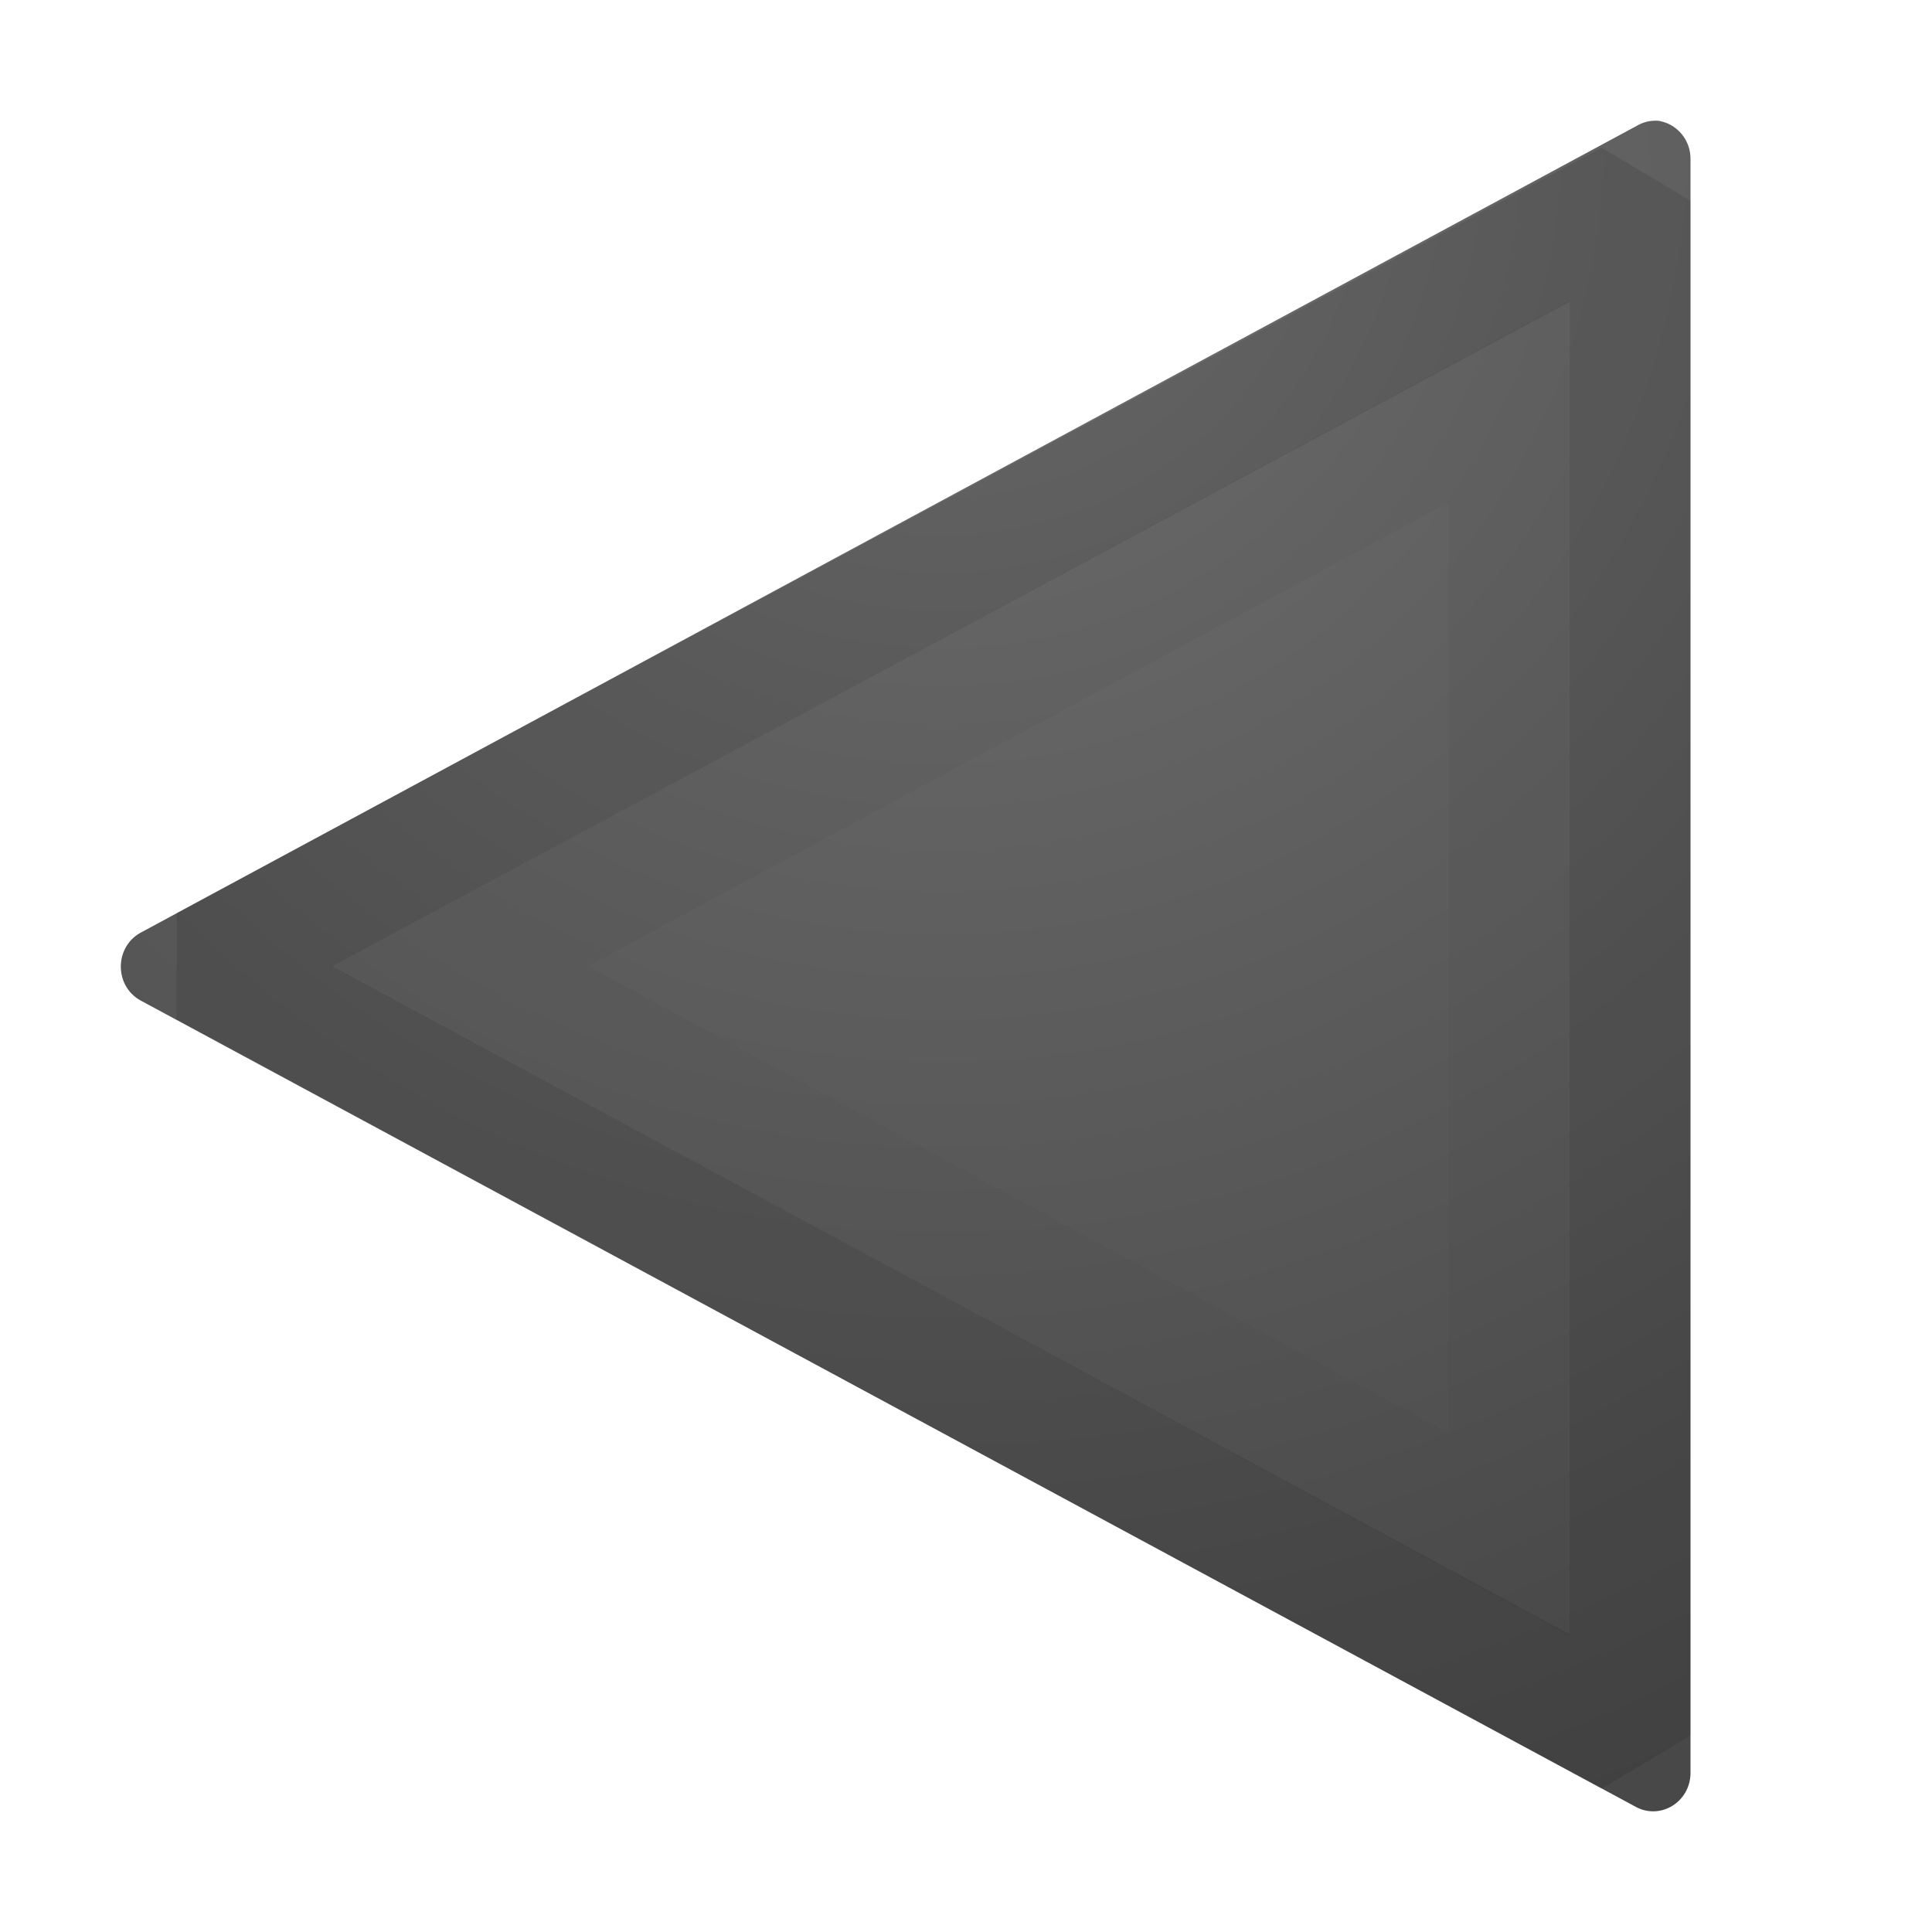 <?xml version="1.0" encoding="UTF-8" standalone="no"?>
<svg
   id="svg5280"
   height="16"
   width="16"
   version="1.1"
   xmlns:xlink="http://www.w3.org/1999/xlink"
   xmlns="http://www.w3.org/2000/svg"
   xmlns:svg="http://www.w3.org/2000/svg"
   xmlns:rdf="http://www.w3.org/1999/02/22-rdf-syntax-ns#"
   xmlns:cc="http://creativecommons.org/ns#"
   xmlns:dc="http://purl.org/dc/elements/1.1/">
  <defs
     id="defs5282">
    <linearGradient
       id="linearGradient2867-449-88-871-390-598-476-591-434-148-57-177-641-289-620-227-114-444-680-744-4-1-5-0">
      <stop
         offset="0"
         style="stop-color:#737373;stop-opacity:1"
         id="stop5430-5-0-6-8" />
      <stop
         offset="0.262"
         style="stop-color:#636363;stop-opacity:1"
         id="stop5432-2-0-5-5" />
      <stop
         offset="0.705"
         style="stop-color:#4b4b4b;stop-opacity:1"
         id="stop5434-9-6-9-2" />
      <stop
         offset="1"
         style="stop-color:#3f3f3f;stop-opacity:1"
         id="stop5436-2-7-7-7" />
    </linearGradient>
    <radialGradient
       xlink:href="#linearGradient2867-449-88-871-390-598-476-591-434-148-57-177-641-289-620-227-114-444-680-744-4-1-5-0"
       id="radialGradient3047-3"
       gradientUnits="userSpaceOnUse"
       gradientTransform="matrix(0,0.955,0.944,0,25.749,-14.325)"
       cx="16.202"
       cy="-19.005"
       fx="16.202"
       fy="-19.005"
       r="20" />
  </defs>
  <path
     d="m 13.748,1.003 c 0.148,0.029 0.255,0.163 0.252,0.318 V 14.689 c -0.005,0.232 -0.242,0.381 -0.445,0.279 L 1.161,8.284 c -0.214,-0.121 -0.214,-0.437 0,-0.558 L 13.555,1.042 c 0.059,-0.035 0.127,-0.049 0.194,-0.04 z"
     id="path4167-0"
     style="color:#000000;display:inline;overflow:visible;visibility:visible;fill:url(#radialGradient3047-3);fill-opacity:1;fill-rule:nonzero;stroke:none;stroke-width:1;marker:none;enable-background:accumulate" />
  <path
     d="M 13.5,14.373 V 1.663 l -11.8,6.337 z"
     id="path3375-1"
     style="color:#000000;display:inline;overflow:visible;visibility:visible;opacity:0.1;fill:none;stroke:#000000;stroke-width:1;stroke-linecap:round;stroke-linejoin:miter;stroke-miterlimit:1.9;stroke-dasharray:none;stroke-dashoffset:0;stroke-opacity:1;marker:none;paint-order:normal;enable-background:accumulate" />
  <path
     d="m 12.5,3.322 v 9.388 l -8.68,-4.71 z"
     id="path4220-4"
     style="color:#000000;display:inline;overflow:visible;visibility:visible;opacity:0.03;fill:none;stroke:#000000;stroke-width:1;stroke-linecap:butt;stroke-linejoin:miter;stroke-miterlimit:4;stroke-dasharray:none;stroke-dashoffset:0;stroke-opacity:1;marker:none;enable-background:accumulate" />
</svg>
